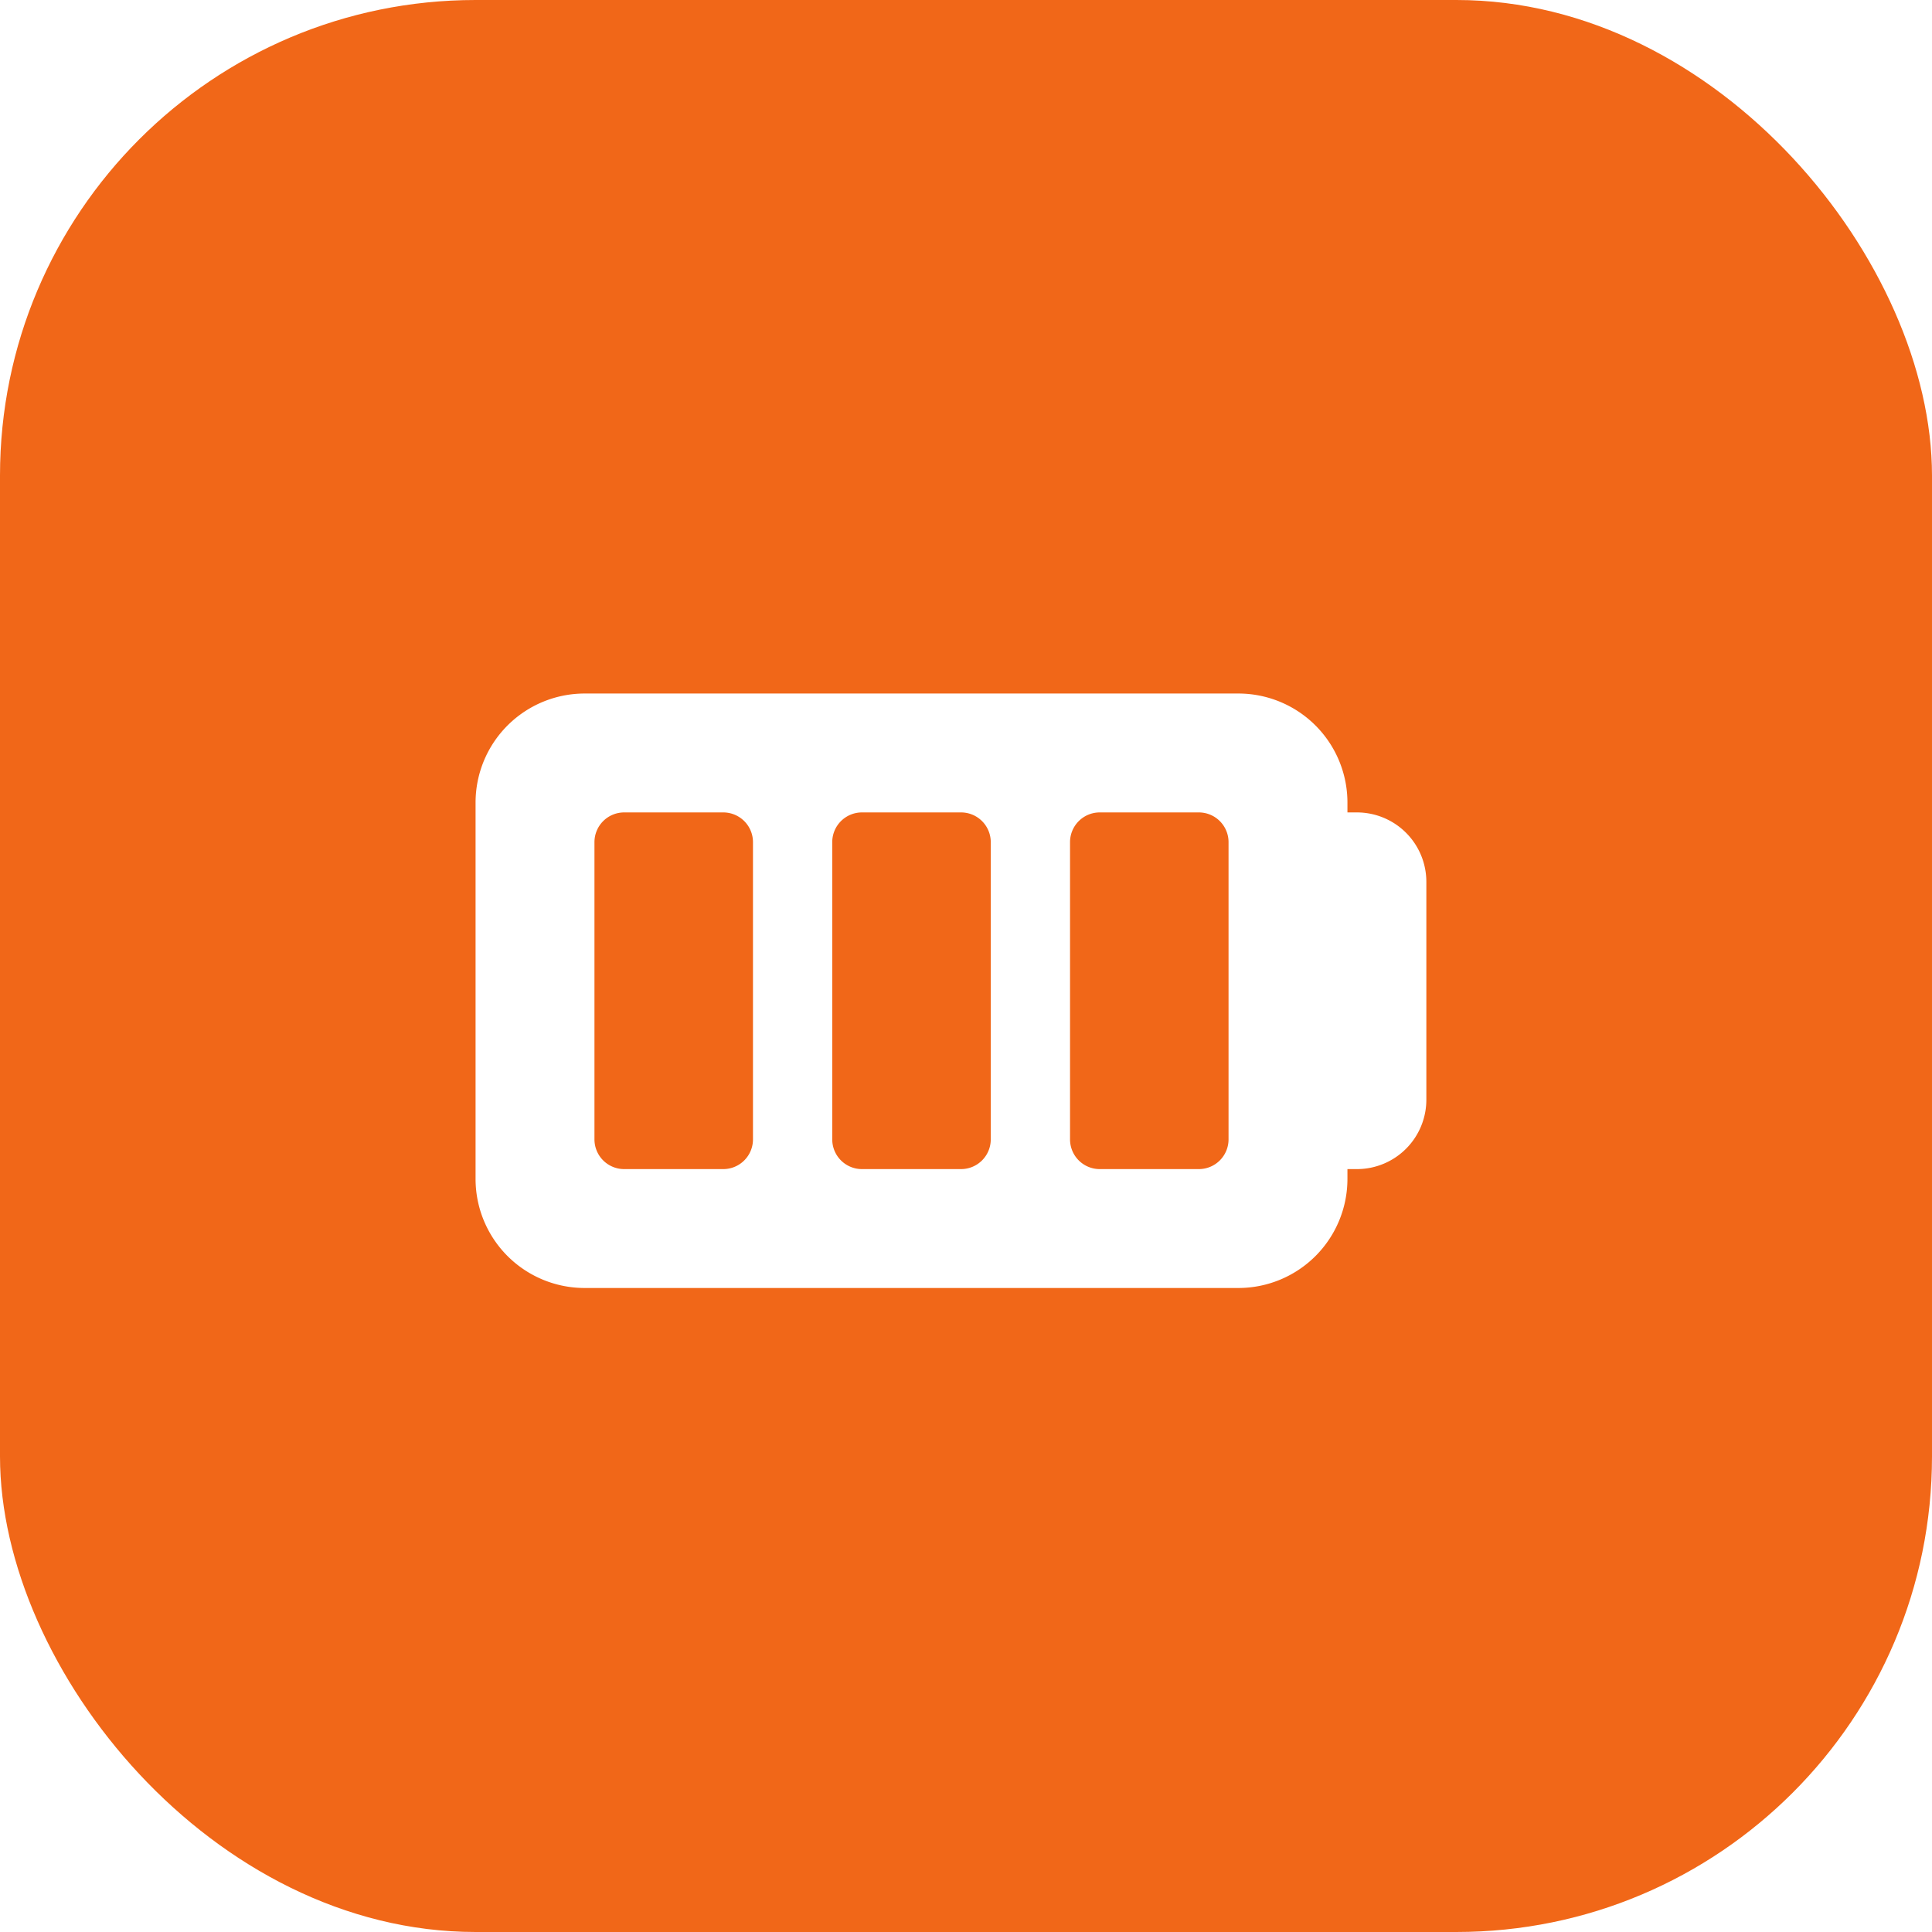 <svg width="65" height="65" fill="none" xmlns="http://www.w3.org/2000/svg"><path fill="#F2F2F2" d="M0 0h65v65H0z"/><g clip-path="url(#a)"><path fill="#fff" d="M-735-1354H705V516H-735z"/><rect width="65" height="65" rx="16" fill="#F16718"/><path fill-rule="evenodd" clip-rule="evenodd" d="M45.333 27.333h.322a2.336 2.336 0 0 1 2.333 2.334V37a2.336 2.336 0 0 1-2.333 2.333h-.322v.334a3.67 3.67 0 0 1-3.666 3.666h-22A3.67 3.67 0 0 1 16 39.667V27a3.67 3.67 0 0 1 3.667-3.667h22A3.67 3.67 0 0 1 45.333 27v.333Zm-21 12a1 1 0 0 0 1-1v-10a1 1 0 0 0-1-1H21a1 1 0 0 0-1 1v10a1 1 0 0 0 1 1h3.333Zm9-1a1 1 0 0 1-1 1H29a1 1 0 0 1-1-1v-10a1 1 0 0 1 1-1h3.333a1 1 0 0 1 1 1v10Zm7 1a1 1 0 0 0 1-1v-10a1 1 0 0 0-1-1H37a1 1 0 0 0-1 1v10a1 1 0 0 0 1 1h3.333Z" fill="#fff"/></g><defs><clipPath id="a"><path fill="#fff" transform="translate(-735 -1354)" d="M0 0h1440v1870H0z"/></clipPath></defs></svg>